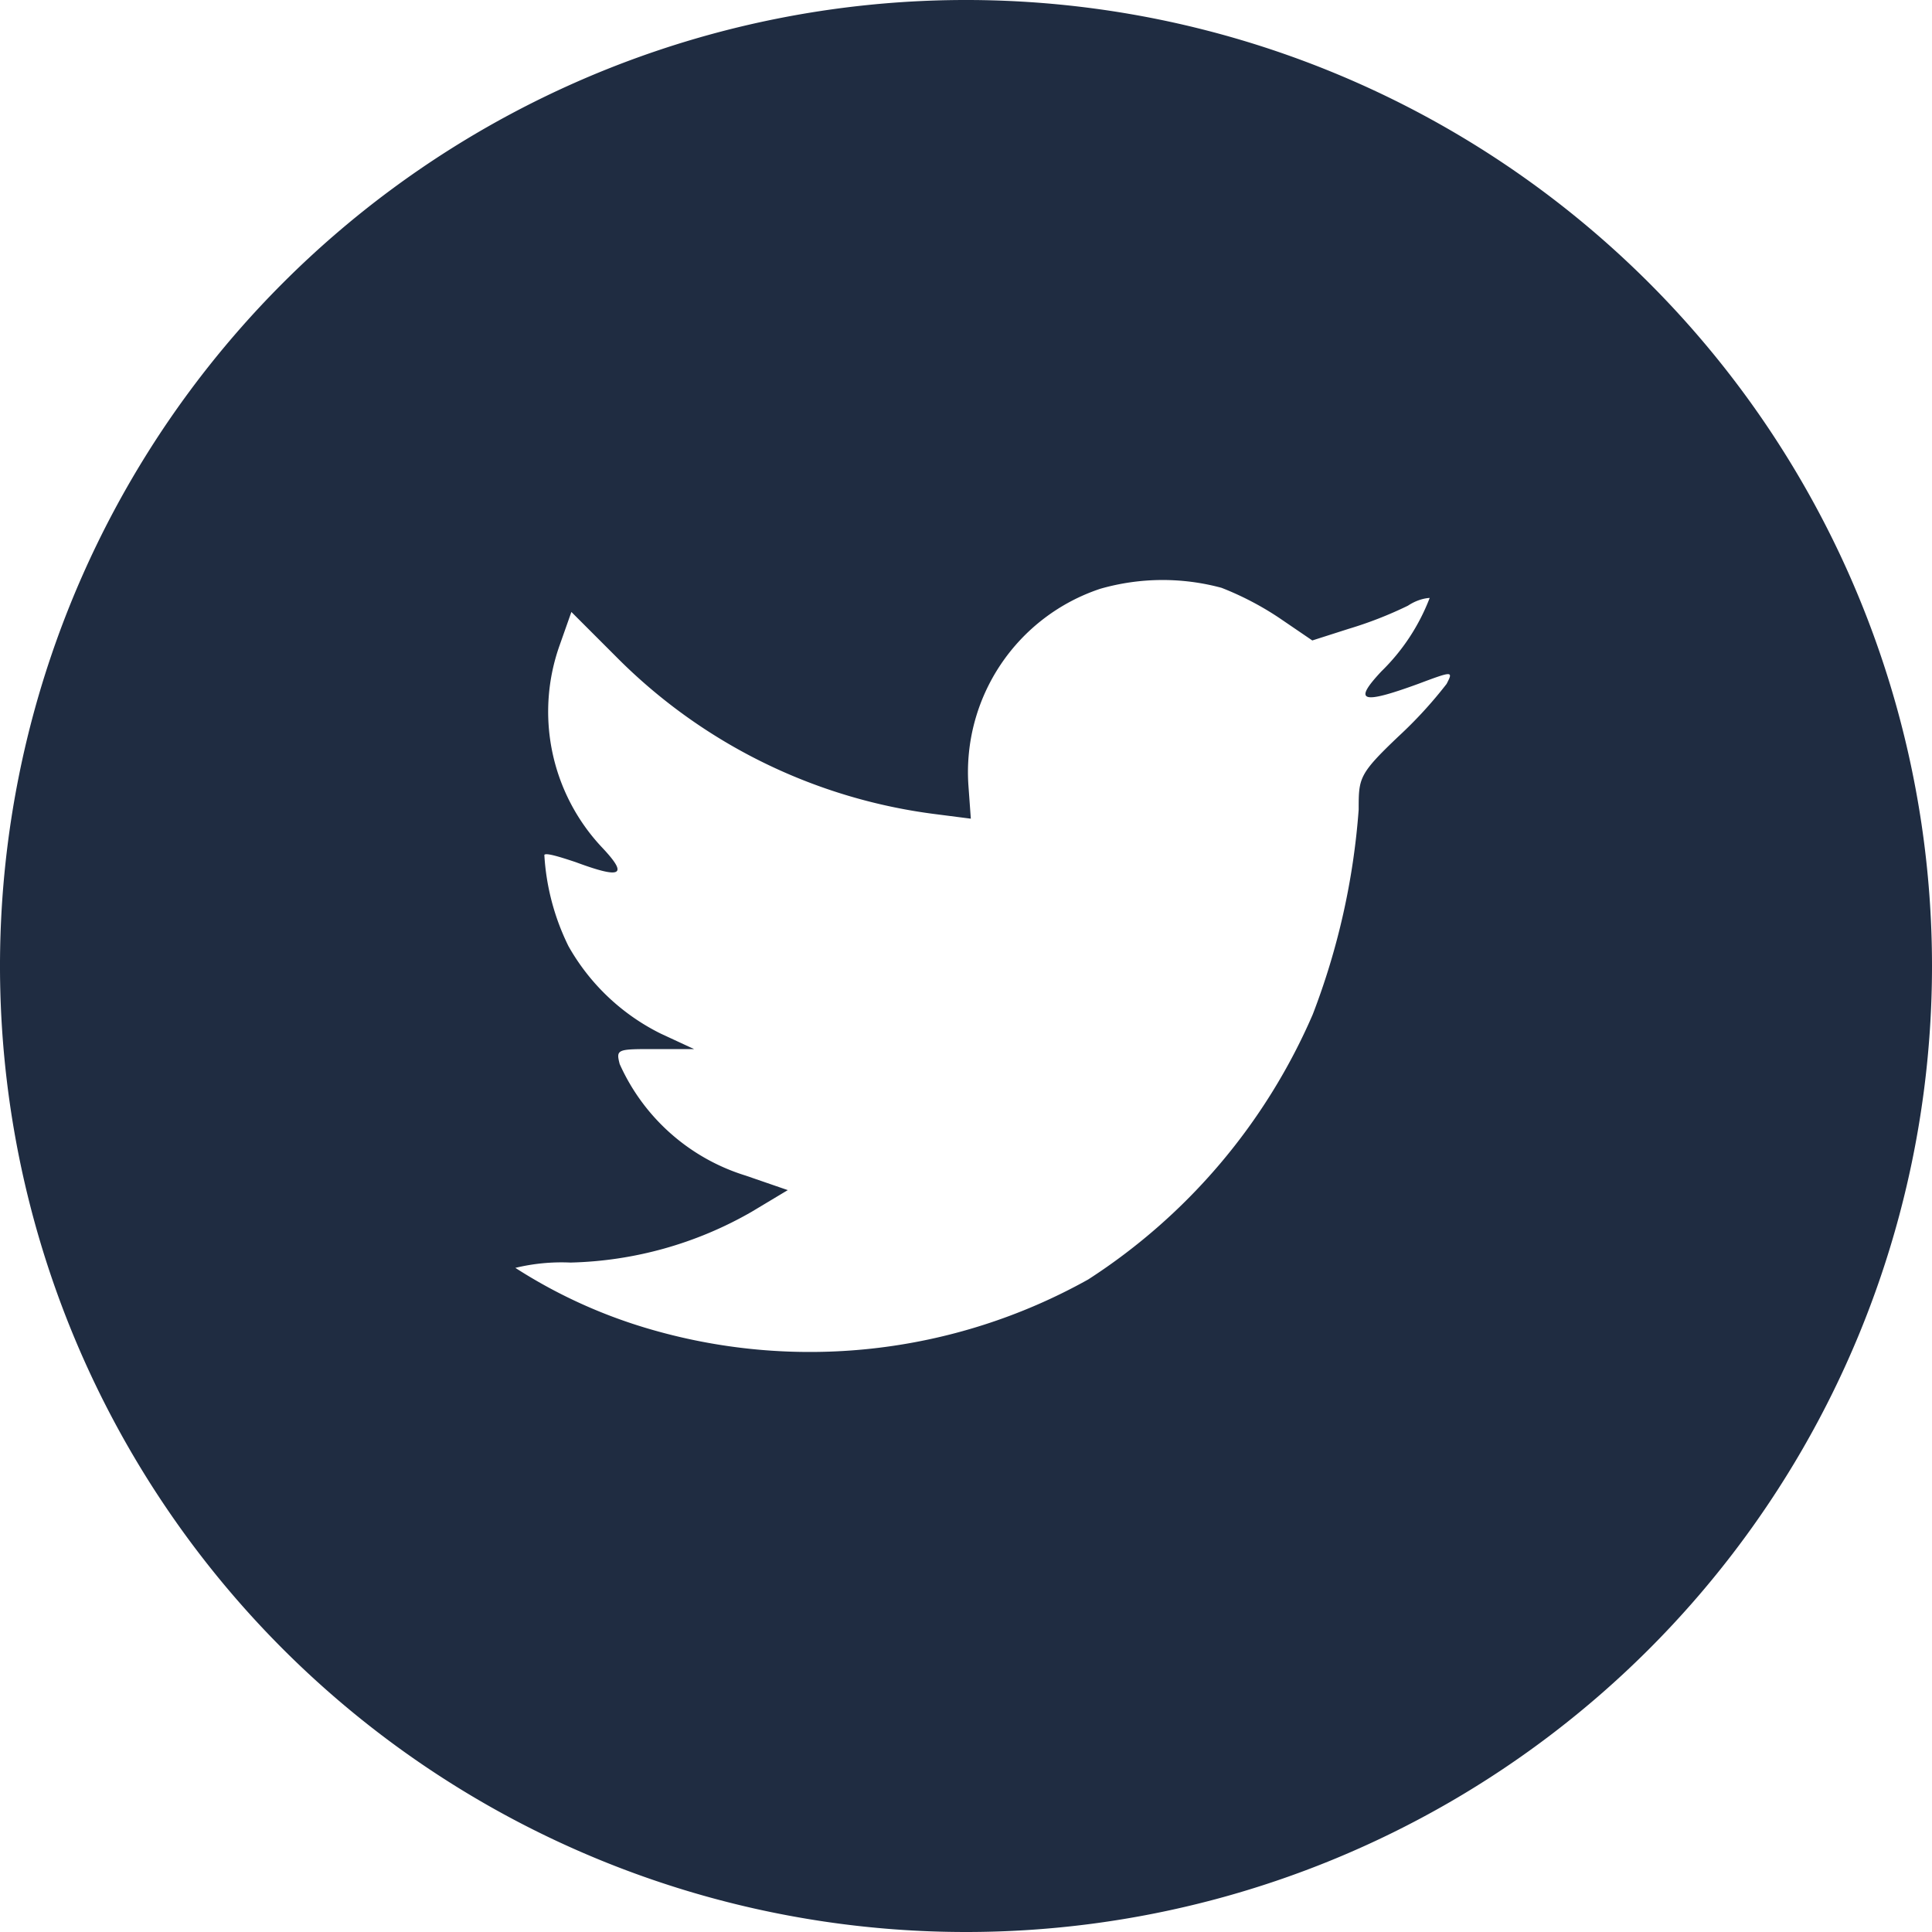 <svg xmlns="http://www.w3.org/2000/svg" viewBox="0 0 40 40">
  <title>twitter</title>
  <path d="M22.78,12.19a4,4,0,0,0-2.73,4.07l.05.69-.7-.09a11.31,11.31,0,0,1-6.65-3.27l-.92-.92-.24.68a4.1,4.1,0,0,0,.86,4.18c.56.59.44.68-.53.32-.33-.11-.62-.2-.65-.15a4.91,4.91,0,0,0,.5,1.89,4.47,4.47,0,0,0,1.91,1.81l.69.32-.81,0c-.78,0-.81,0-.73.31a4.22,4.22,0,0,0,2.61,2.31l.87.3-.75.45a7.89,7.89,0,0,1-3.75,1.05,4.05,4.05,0,0,0-1.14.11,10.62,10.62,0,0,0,2.69,1.24,11.82,11.82,0,0,0,9.17-1A12.37,12.37,0,0,0,27.18,21a14.83,14.83,0,0,0,.95-4.24c0-.65,0-.73.82-1.51a8.94,8.94,0,0,0,1-1.09c.14-.27.13-.27-.59,0-1.18.43-1.35.37-.76-.26a4.24,4.24,0,0,0,1-1.52s-.21,0-.45.16a8.12,8.12,0,0,1-1.23.48l-.75.24-.69-.47a6.24,6.24,0,0,0-1.19-.62A4.68,4.68,0,0,0,22.78,12.19ZM20,40A20,20,0,1,1,40,20,20,20,0,0,1,20,40Z" style="fill: #1f2c41;fill-rule: evenodd"></path>
</svg>
